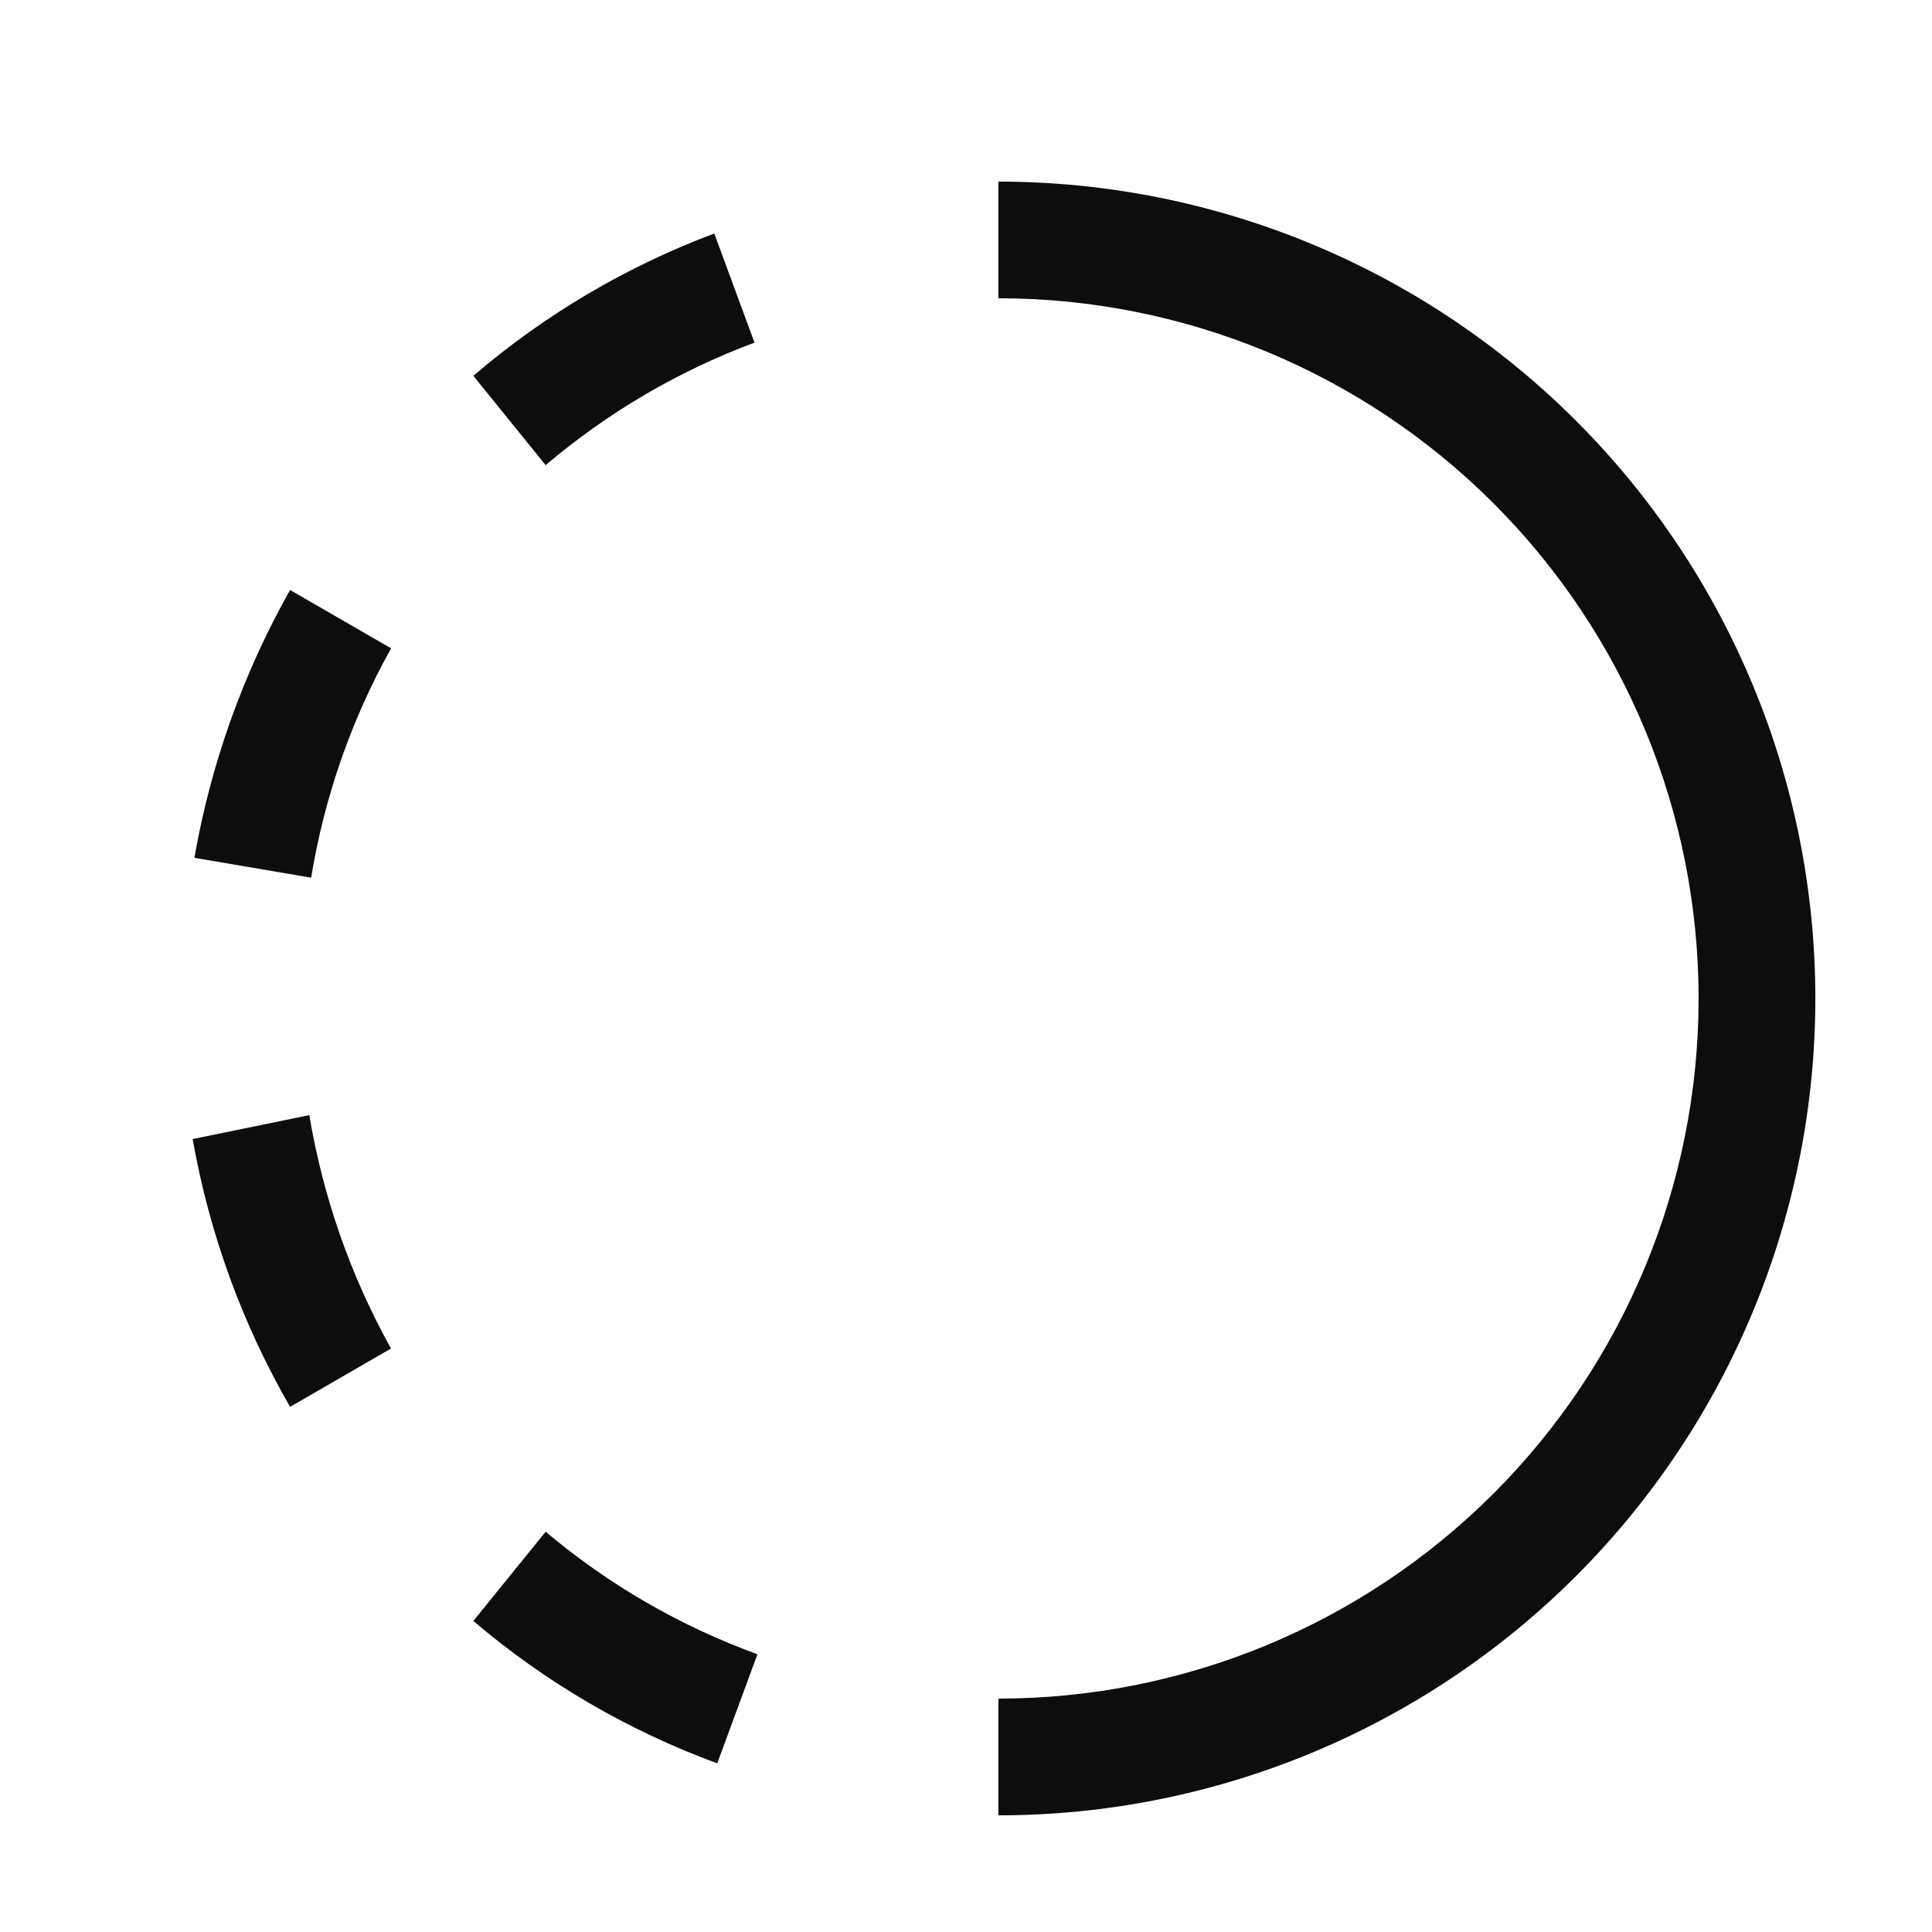 <svg width="21" height="21" viewBox="0 0 21 21" fill="none" xmlns="http://www.w3.org/2000/svg">
    <path d="M5.931 16.649L5.145 17.619C5.93 18.288 6.828 18.811 7.796 19.167L8.233 17.981C7.394 17.676 6.614 17.225 5.931 16.649Z" fill="#0D0D0D"/>
    <path d="M3.362 12.121L2.094 12.381C2.275 13.406 2.633 14.391 3.153 15.292L4.25 14.658C3.811 13.869 3.511 13.011 3.362 12.121Z" fill="#0D0D0D"/>
    <path d="M8.201 3.724L7.764 2.538C6.807 2.897 5.921 3.42 5.145 4.085L5.931 5.056C6.605 4.483 7.373 4.033 8.201 3.724Z" fill="#0D0D0D"/>
    <path d="M4.251 7.047L3.153 6.413C2.643 7.317 2.292 8.302 2.113 9.324L3.382 9.54C3.525 8.665 3.819 7.821 4.251 7.047Z" fill="#0D0D0D"/>
    <path d="M10.852 1.974V3.242C12.871 3.242 14.807 4.044 16.234 5.471C17.661 6.898 18.463 8.834 18.463 10.853C18.463 12.871 17.661 14.807 16.234 16.234C14.807 17.661 12.871 18.463 10.852 18.463V19.732C13.207 19.732 15.466 18.796 17.131 17.131C18.796 15.466 19.732 13.207 19.732 10.853C19.732 8.498 18.796 6.239 17.131 4.574C15.466 2.909 13.207 1.974 10.852 1.974Z" fill="#0D0D0D"/>
</svg>